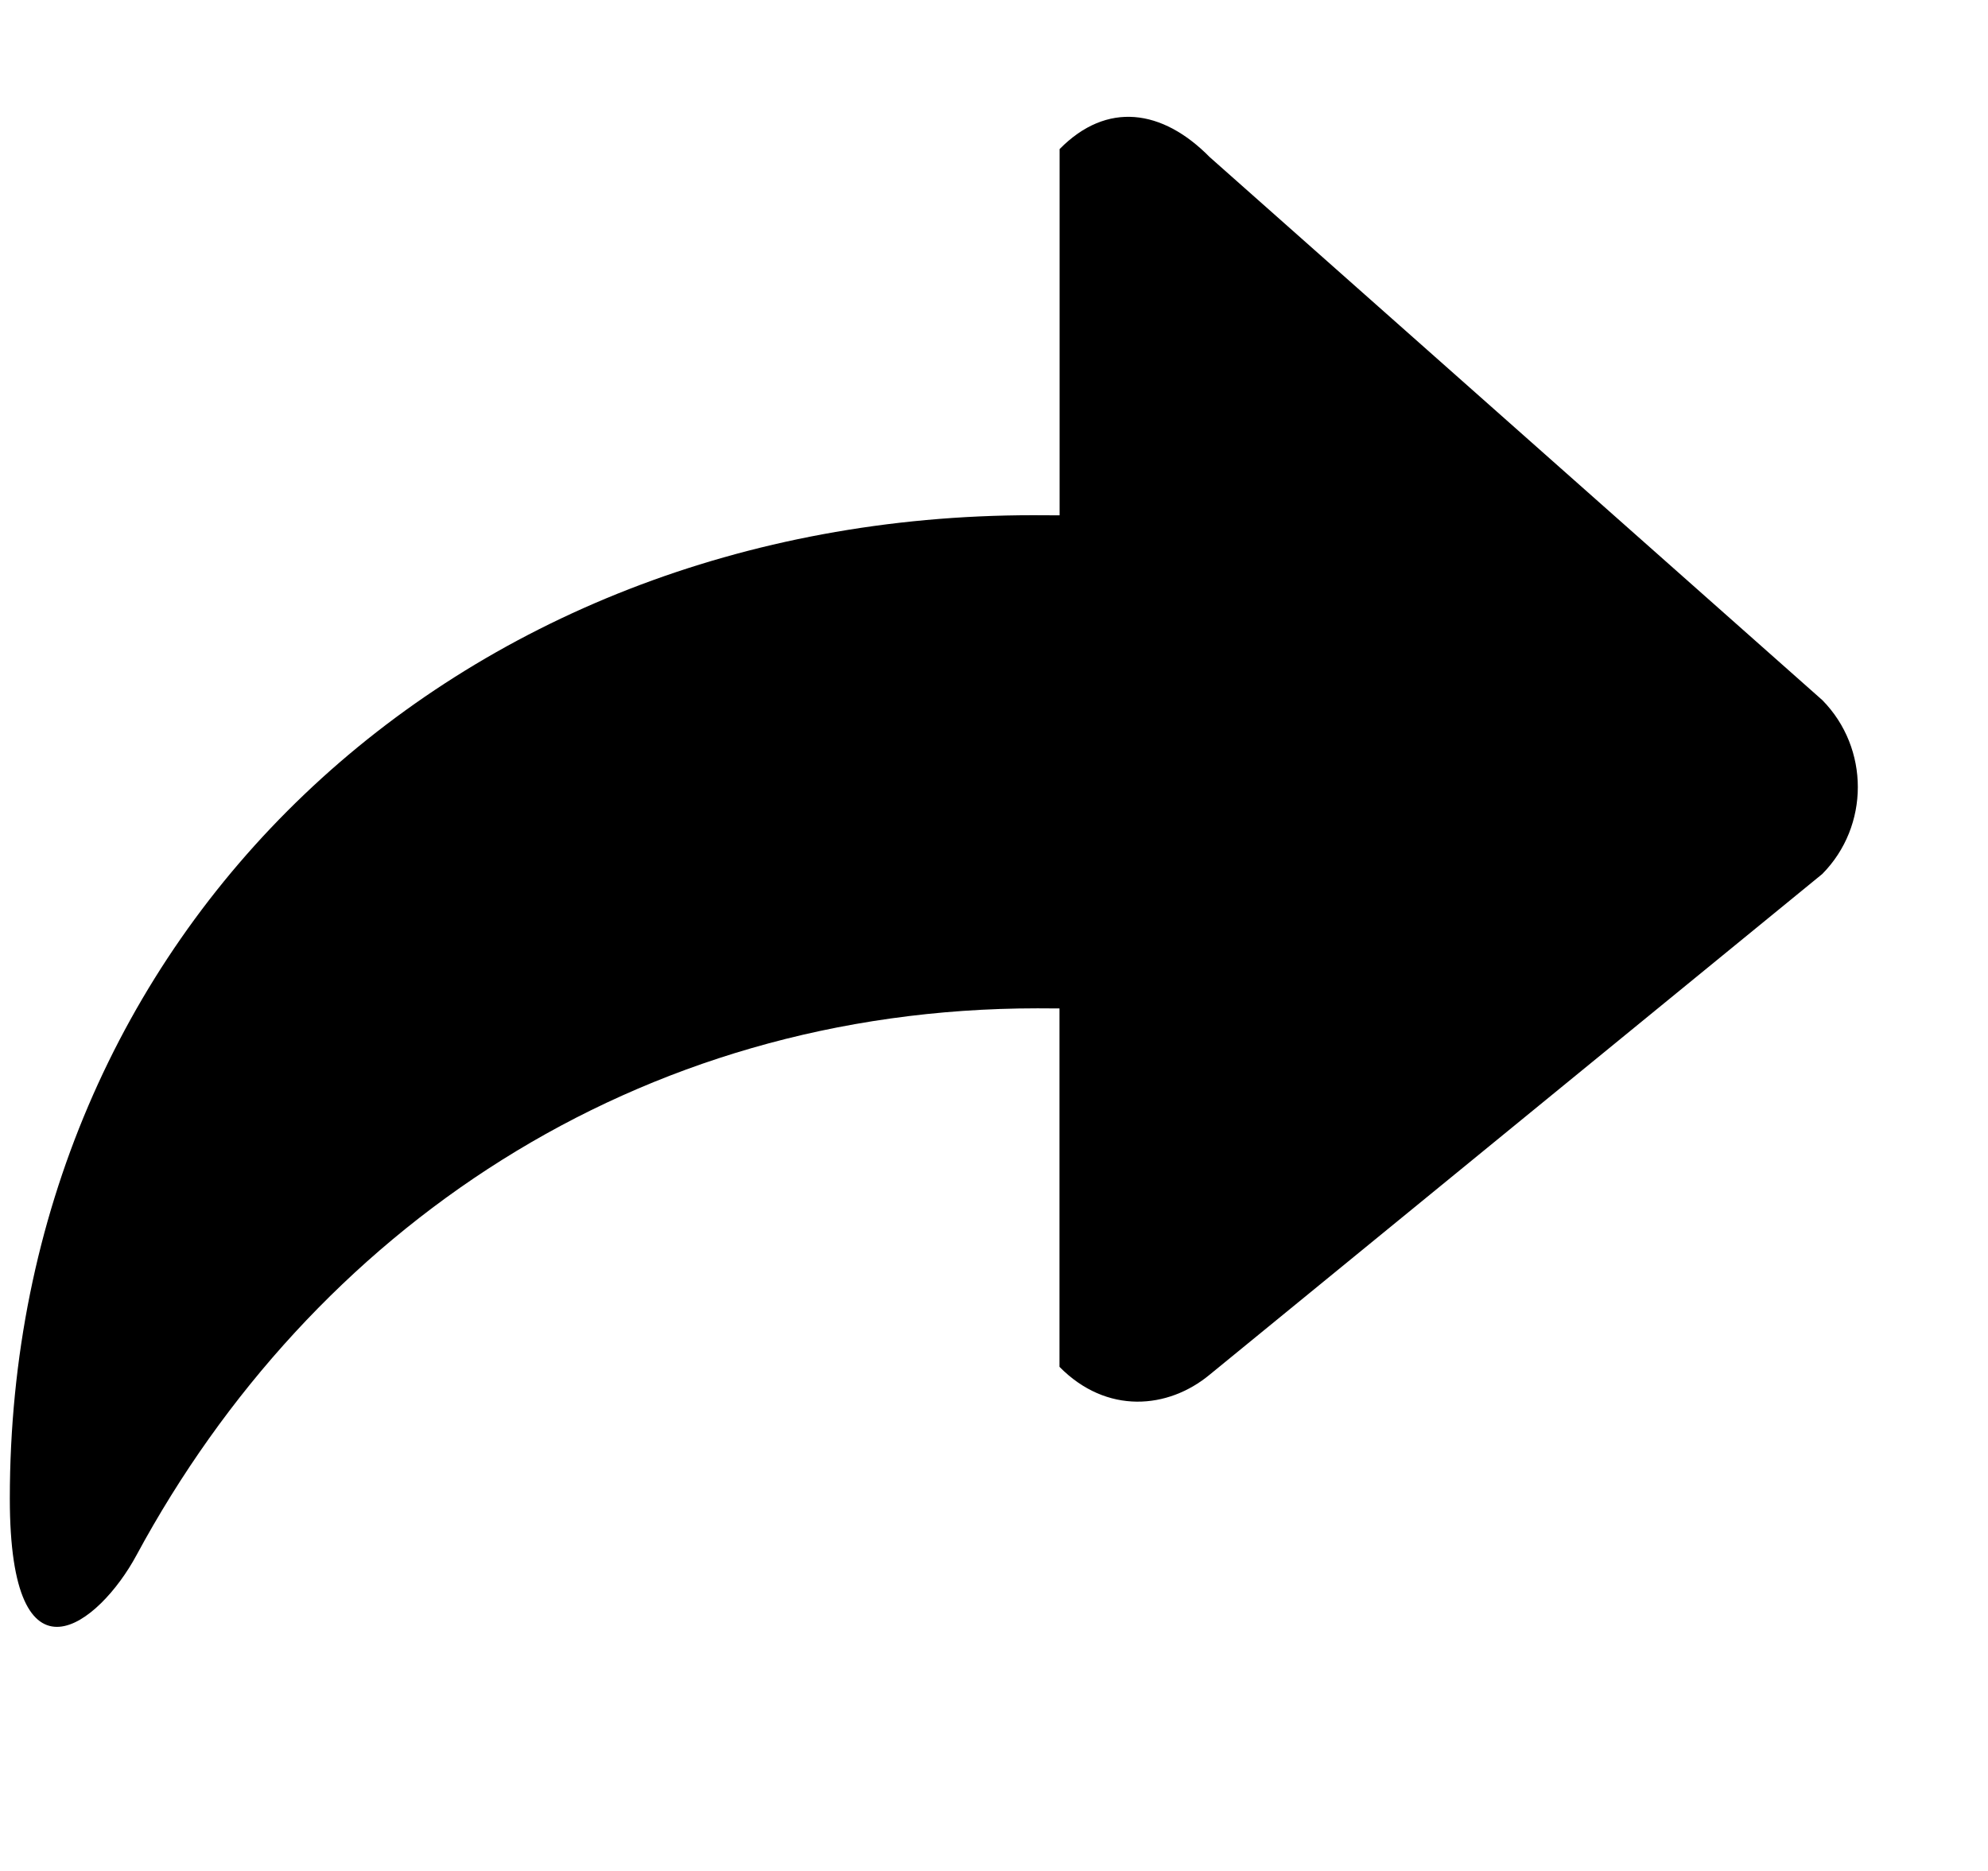 <?xml version="1.0" standalone="no"?><!DOCTYPE svg PUBLIC "-//W3C//DTD SVG 1.1//EN" "http://www.w3.org/Graphics/SVG/1.1/DTD/svg11.dtd"><svg t="1535866160618" class="icon" style="" viewBox="0 0 1088 1024" version="1.1" xmlns="http://www.w3.org/2000/svg" p-id="1056" xmlns:xlink="http://www.w3.org/1999/xlink" width="34" height="32"><defs><style type="text/css"></style></defs><path d="M997.376 383.232 662.016 85.952C636.16 59.712 605.76 55.296 579.904 81.6L579.904 282.048C573.76 281.984 568.512 281.984 565.376 281.984 248.576 281.984 5.376 510.016 5.376 820.224 5.376 928.256 54.4 888.896 74.688 851.2 170.752 673.28 347.776 551.872 567.808 551.872 570.432 551.872 574.848 551.936 579.84 551.936L579.84 748.096C605.696 774.336 639.296 771.2 661.952 752.448L997.312 478.336C1023.232 452.096 1023.232 409.536 997.376 383.232L997.376 383.232Z" p-id="1057"></path></svg>